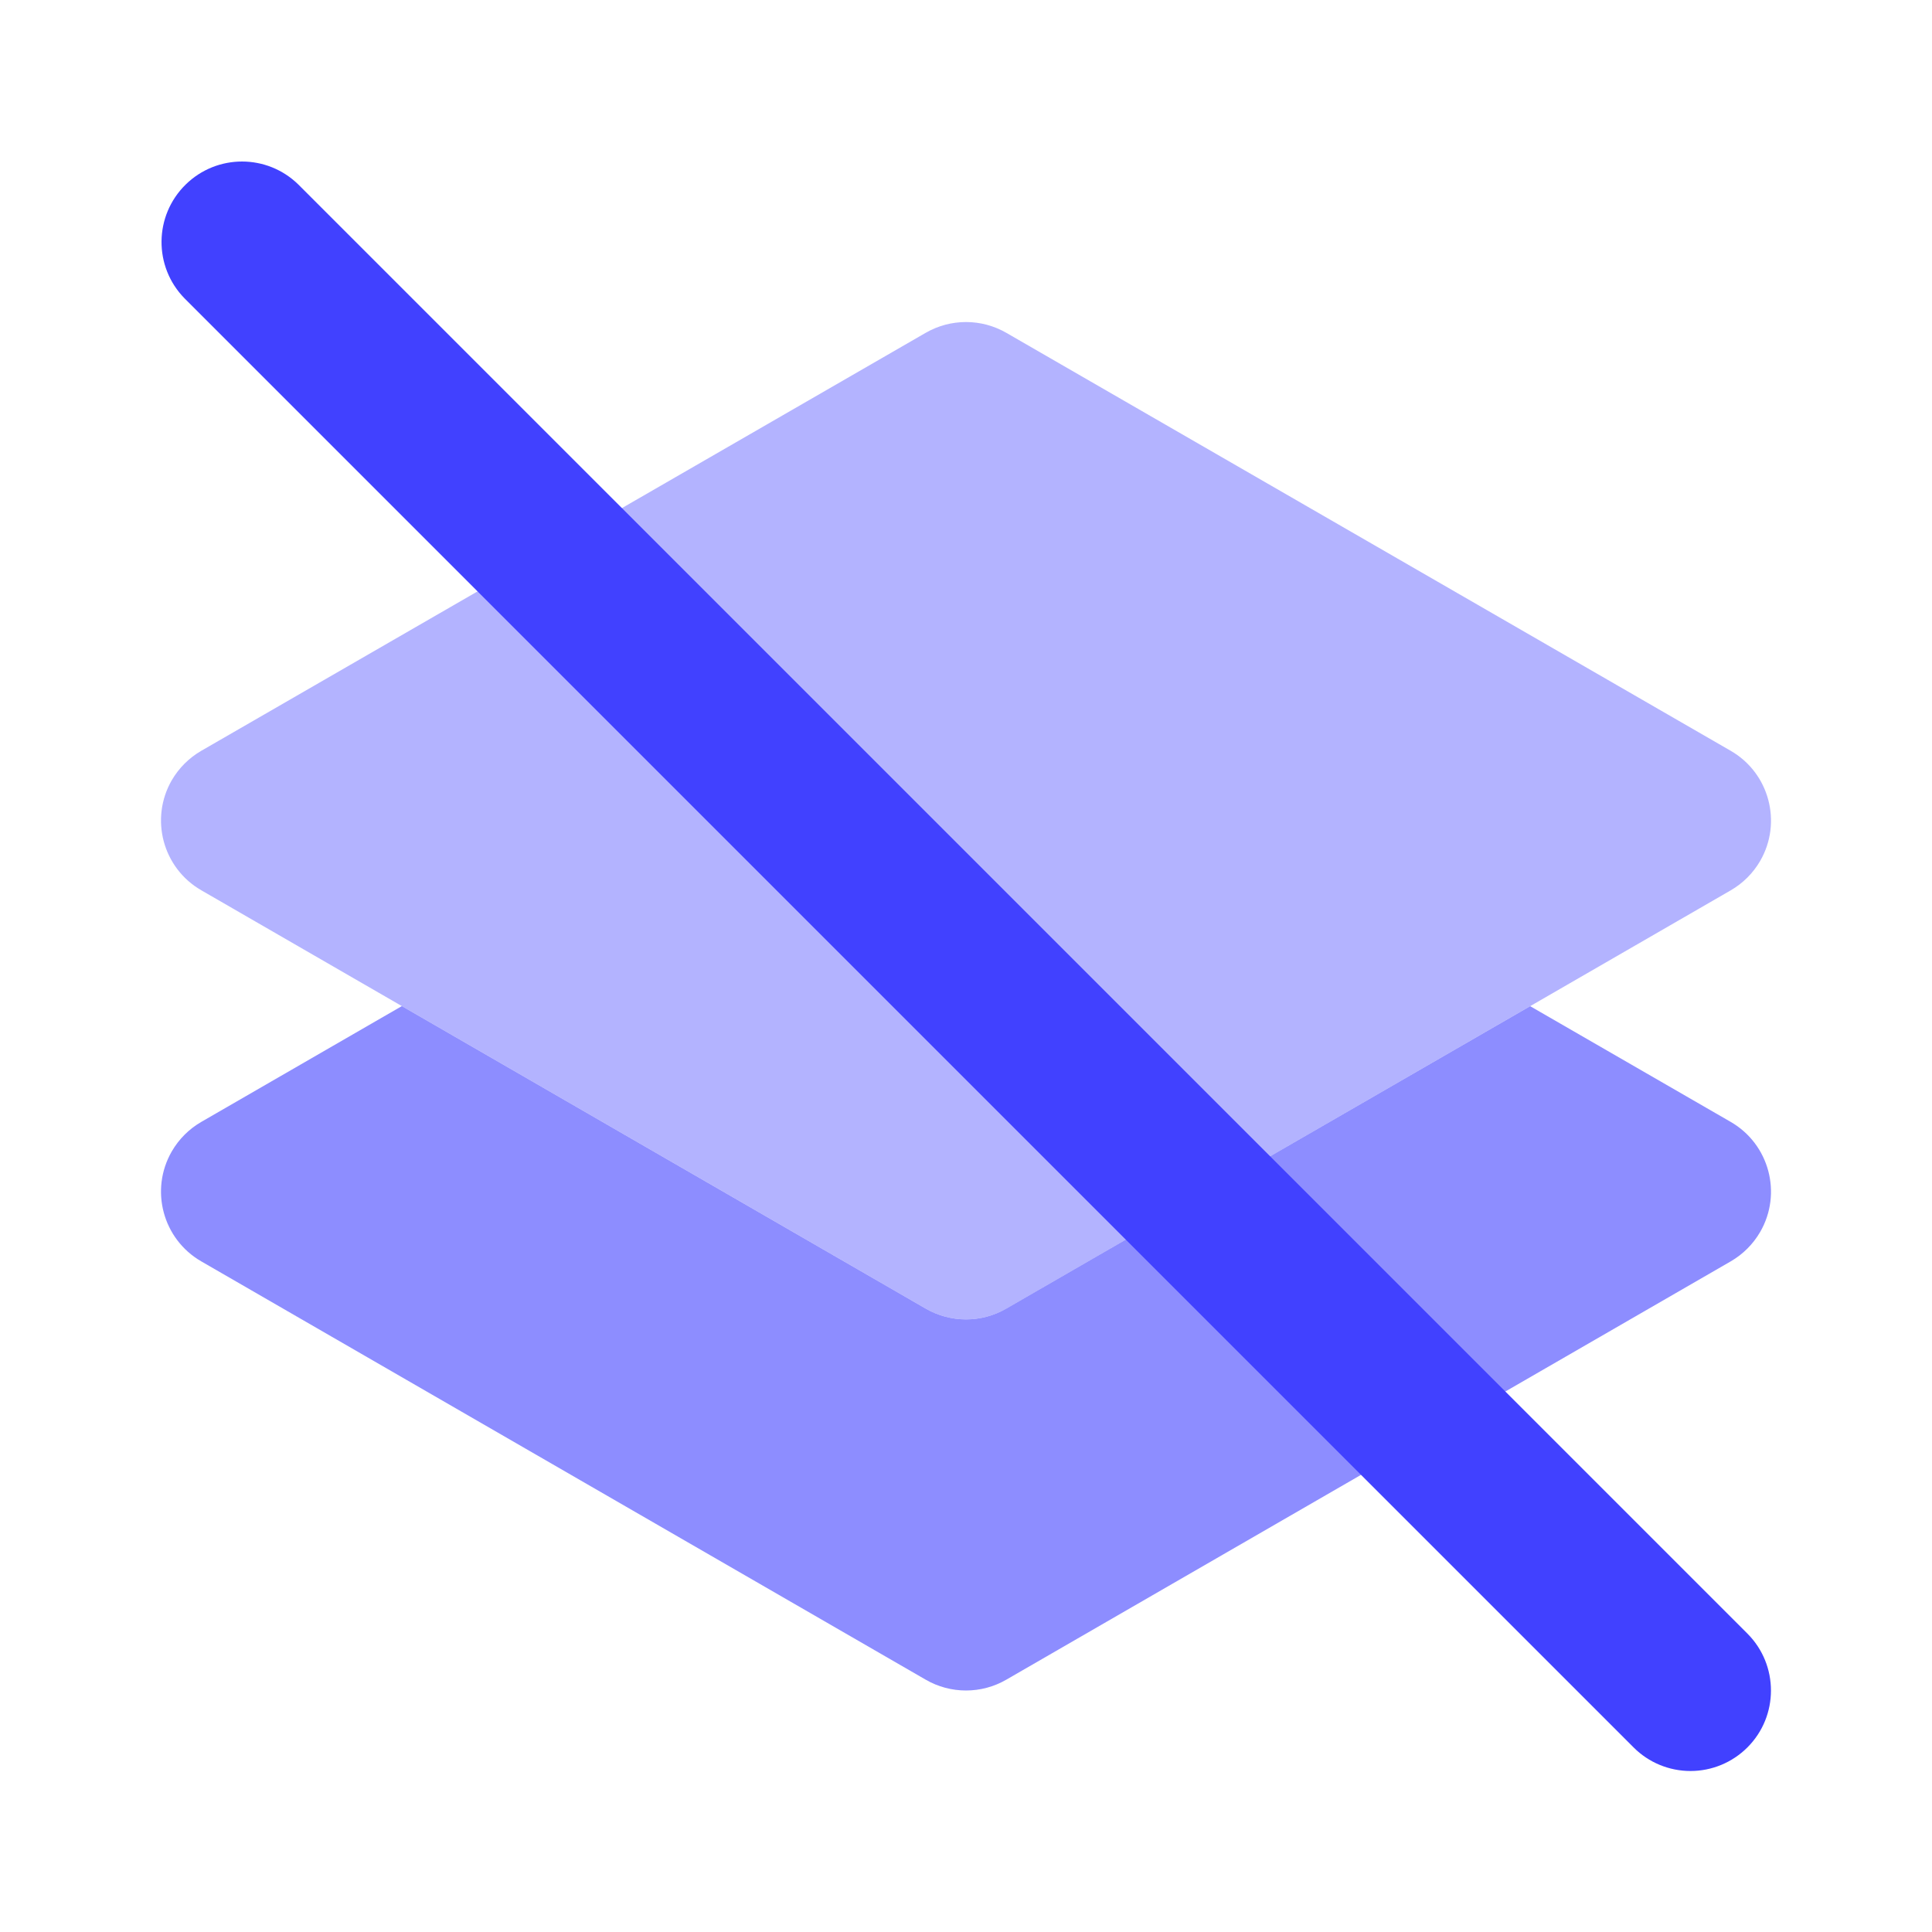 <svg xmlns="http://www.w3.org/2000/svg" enable-background="new 0 0 24 24" viewBox="0 0 24 24"><path fill="#b3b3ff" d="M12,16.39c-0.176-0-0.348-0.046-0.5-0.134l-9-5.197c-0.478-0.276-0.642-0.888-0.366-1.367C2.222,9.541,2.348,9.415,2.5,9.327l9-5.193c0.31-0.178,0.69-0.178,1,0l9,5.193c0.478,0.276,0.642,0.888,0.366,1.367c-0.088,0.152-0.214,0.278-0.366,0.366l-9,5.197C12.348,16.344,12.176,16.39,12,16.39z"/><path fill="#8d8dff" d="M21.5,13.937l-2.492-1.438L12.5,16.256c-0.152,0.088-0.324,0.134-0.5,0.134c-0.175-0-0.348-0.046-0.5-0.134l-6.508-3.758L2.5,13.937c-0.152,0.088-0.278,0.214-0.366,0.366C1.858,14.781,2.022,15.393,2.5,15.669l9,5.197C11.652,20.954,11.825,21,12,21c0.175,0,0.348-0.046,0.5-0.134l9-5.197c0.152-0.088,0.278-0.214,0.366-0.366C22.142,14.825,21.978,14.213,21.5,13.937z"/><path fill="#4141ff" d="M21,22c-0.265,0-0.52-0.105-0.707-0.293l-18-18C1.906,3.313,1.912,2.68,2.306,2.293c0.389-0.382,1.012-0.382,1.401,0l18,18c0.39,0.391,0.39,1.024-0,1.414C21.519,21.895,21.265,22,21,22z"/></svg>